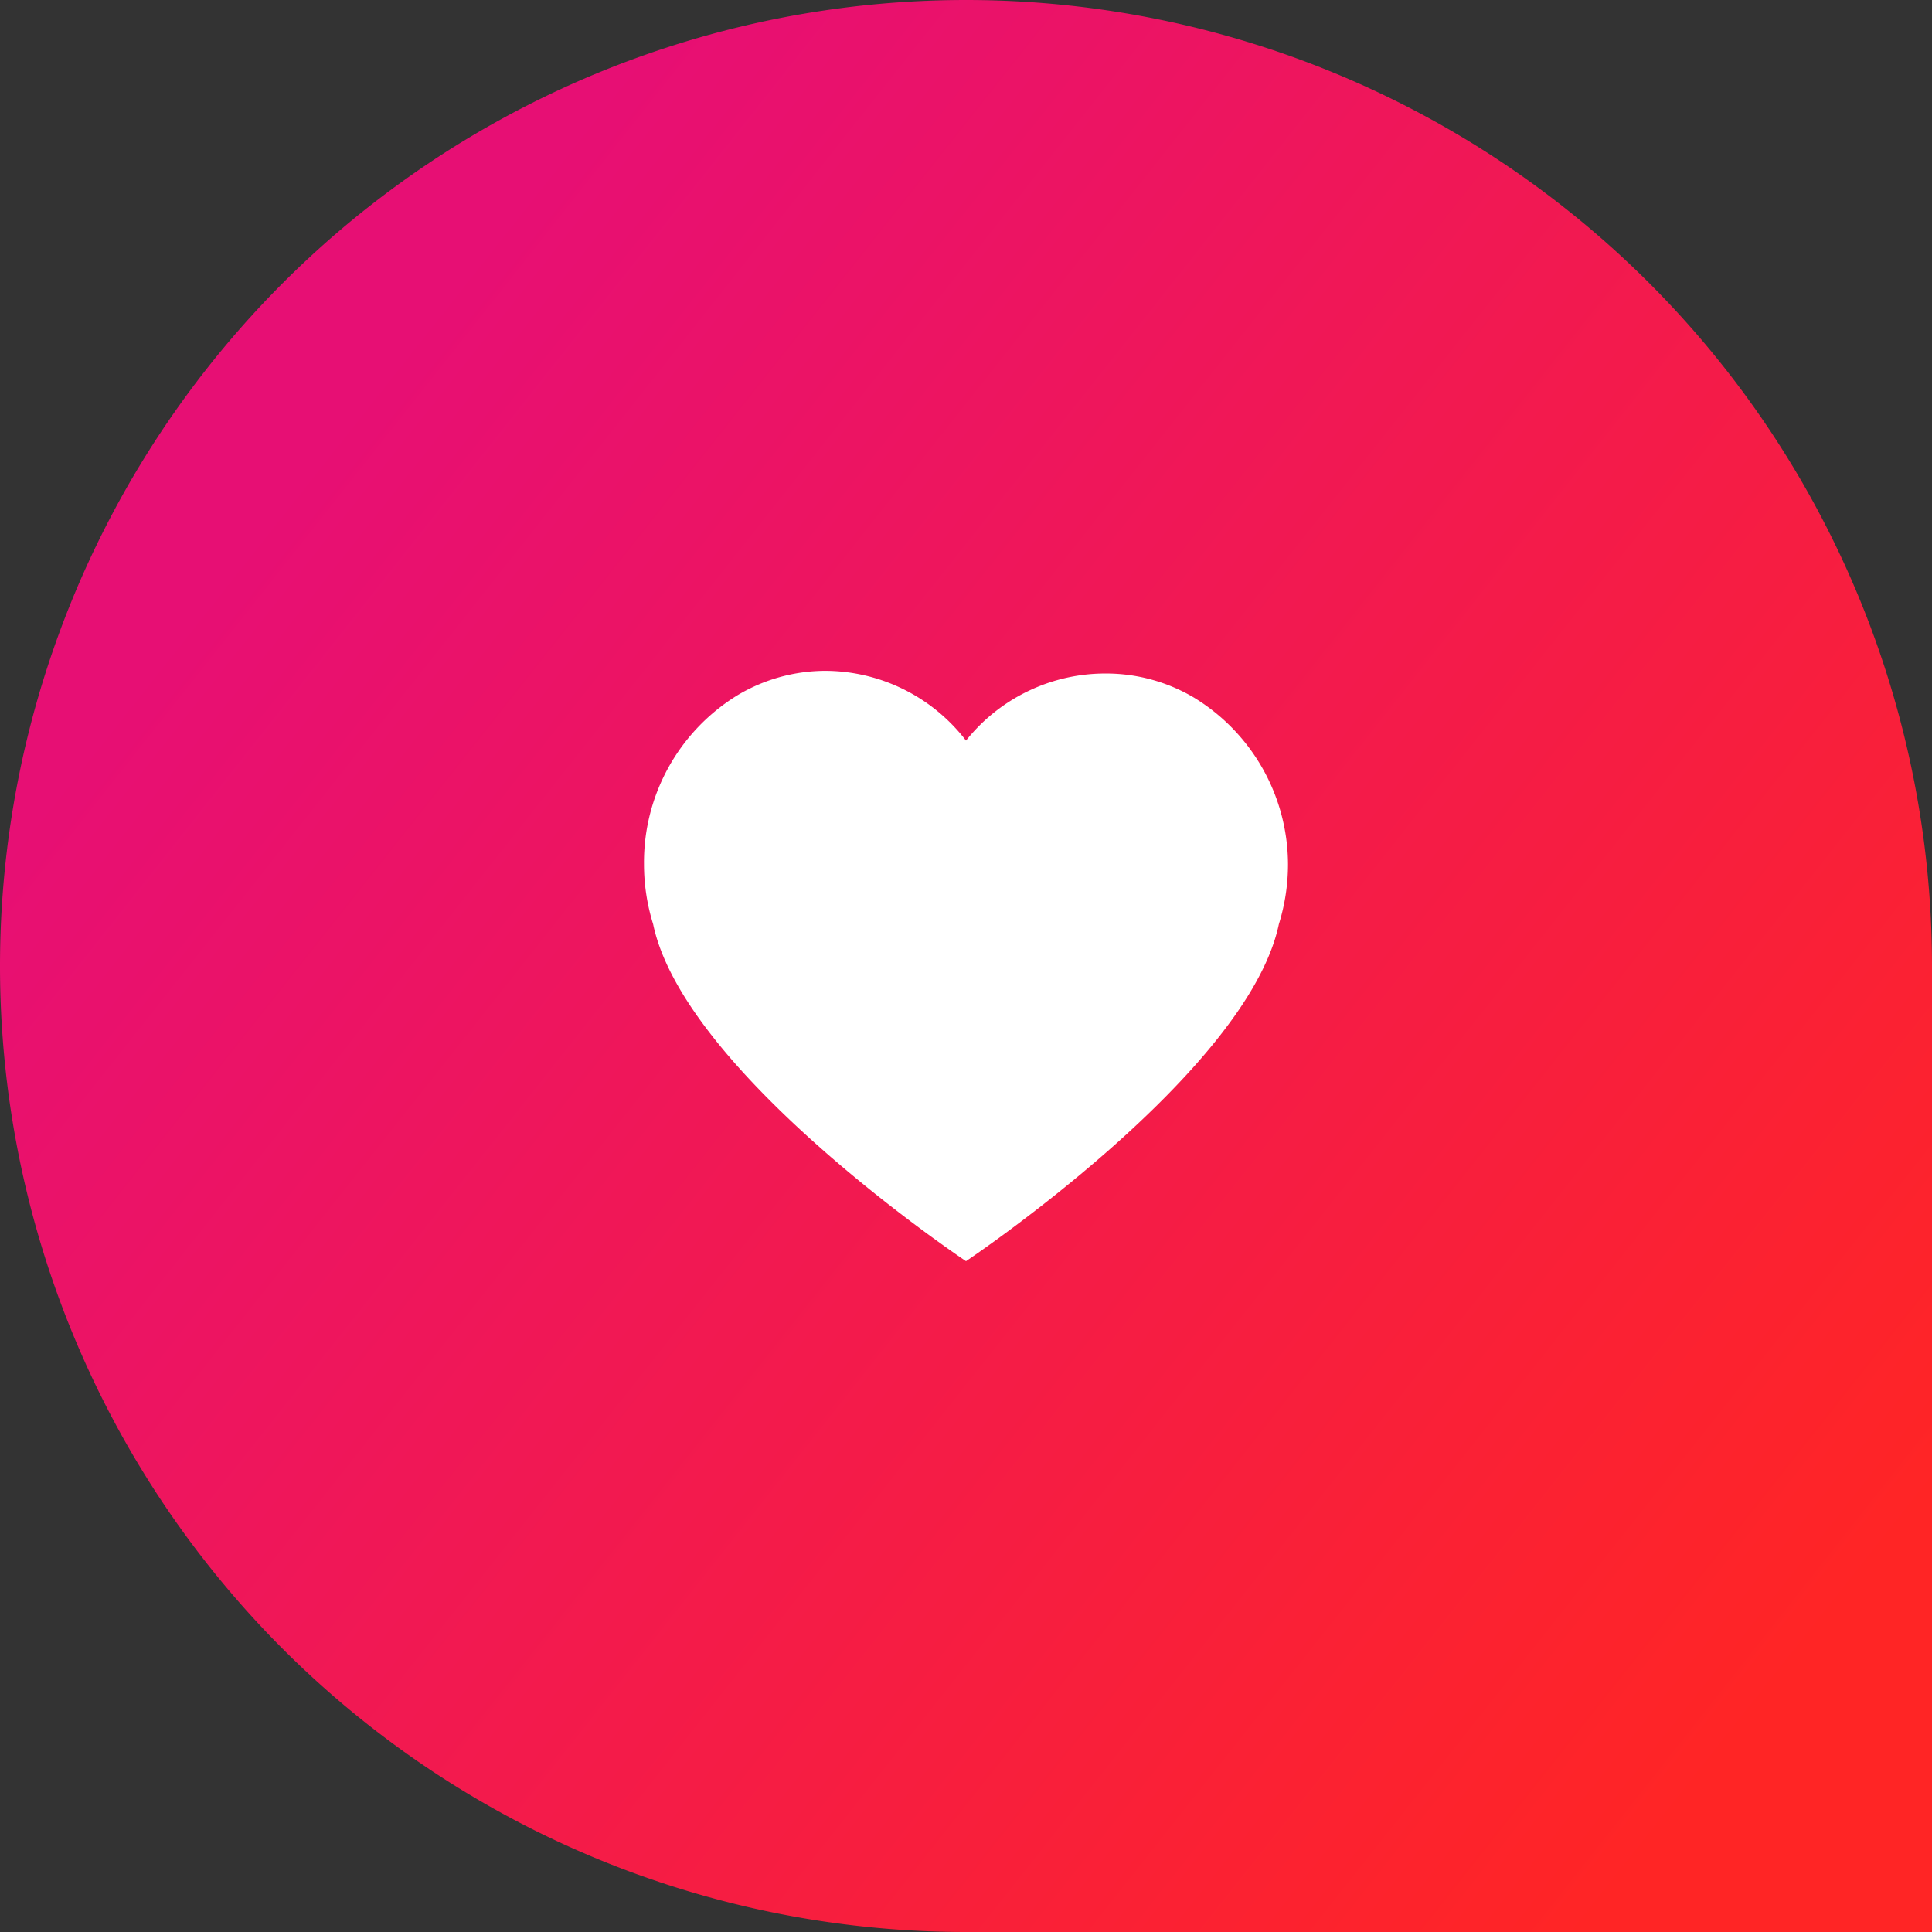 <svg xmlns="http://www.w3.org/2000/svg" xmlns:xlink="http://www.w3.org/1999/xlink" viewBox="0 0 36 36"><rect x="0" y="0" width="36" height="36" fill="#333333" stroke="none"/><defs><style>.cls-1{fill:url(#linear-gradient);}.cls-2{fill:#fff;}</style><linearGradient id="linear-gradient" x1="5.91" y1="8.44" x2="33.87" y2="30.55" gradientUnits="userSpaceOnUse"><stop offset="0" stop-color="#e70f74"/><stop offset="1" stop-color="#ff2525"/></linearGradient></defs><title>Altruisto</title><g id="Layer_2" data-name="Layer 2"><g id="Layer_1-2" data-name="Layer 1"><path class="cls-1" d="M18,0a18,18,0,0,0,0,36H36V18A18,18,0,0,0,18,0Z"/><path class="cls-2" d="M22.25,13a3.21,3.21,0,0,0-1.64-.45A3.32,3.32,0,0,0,18,13.8a3.32,3.32,0,0,0-2.61-1.3,3.21,3.21,0,0,0-1.64.45A3.65,3.65,0,0,0,12,16.1a3.75,3.75,0,0,0,.17,1.12C12.75,20,18,23.5,18,23.5s5.25-3.51,5.83-6.28A3.75,3.75,0,0,0,24,16.1,3.65,3.65,0,0,0,22.25,13Z"/></g></g></svg>